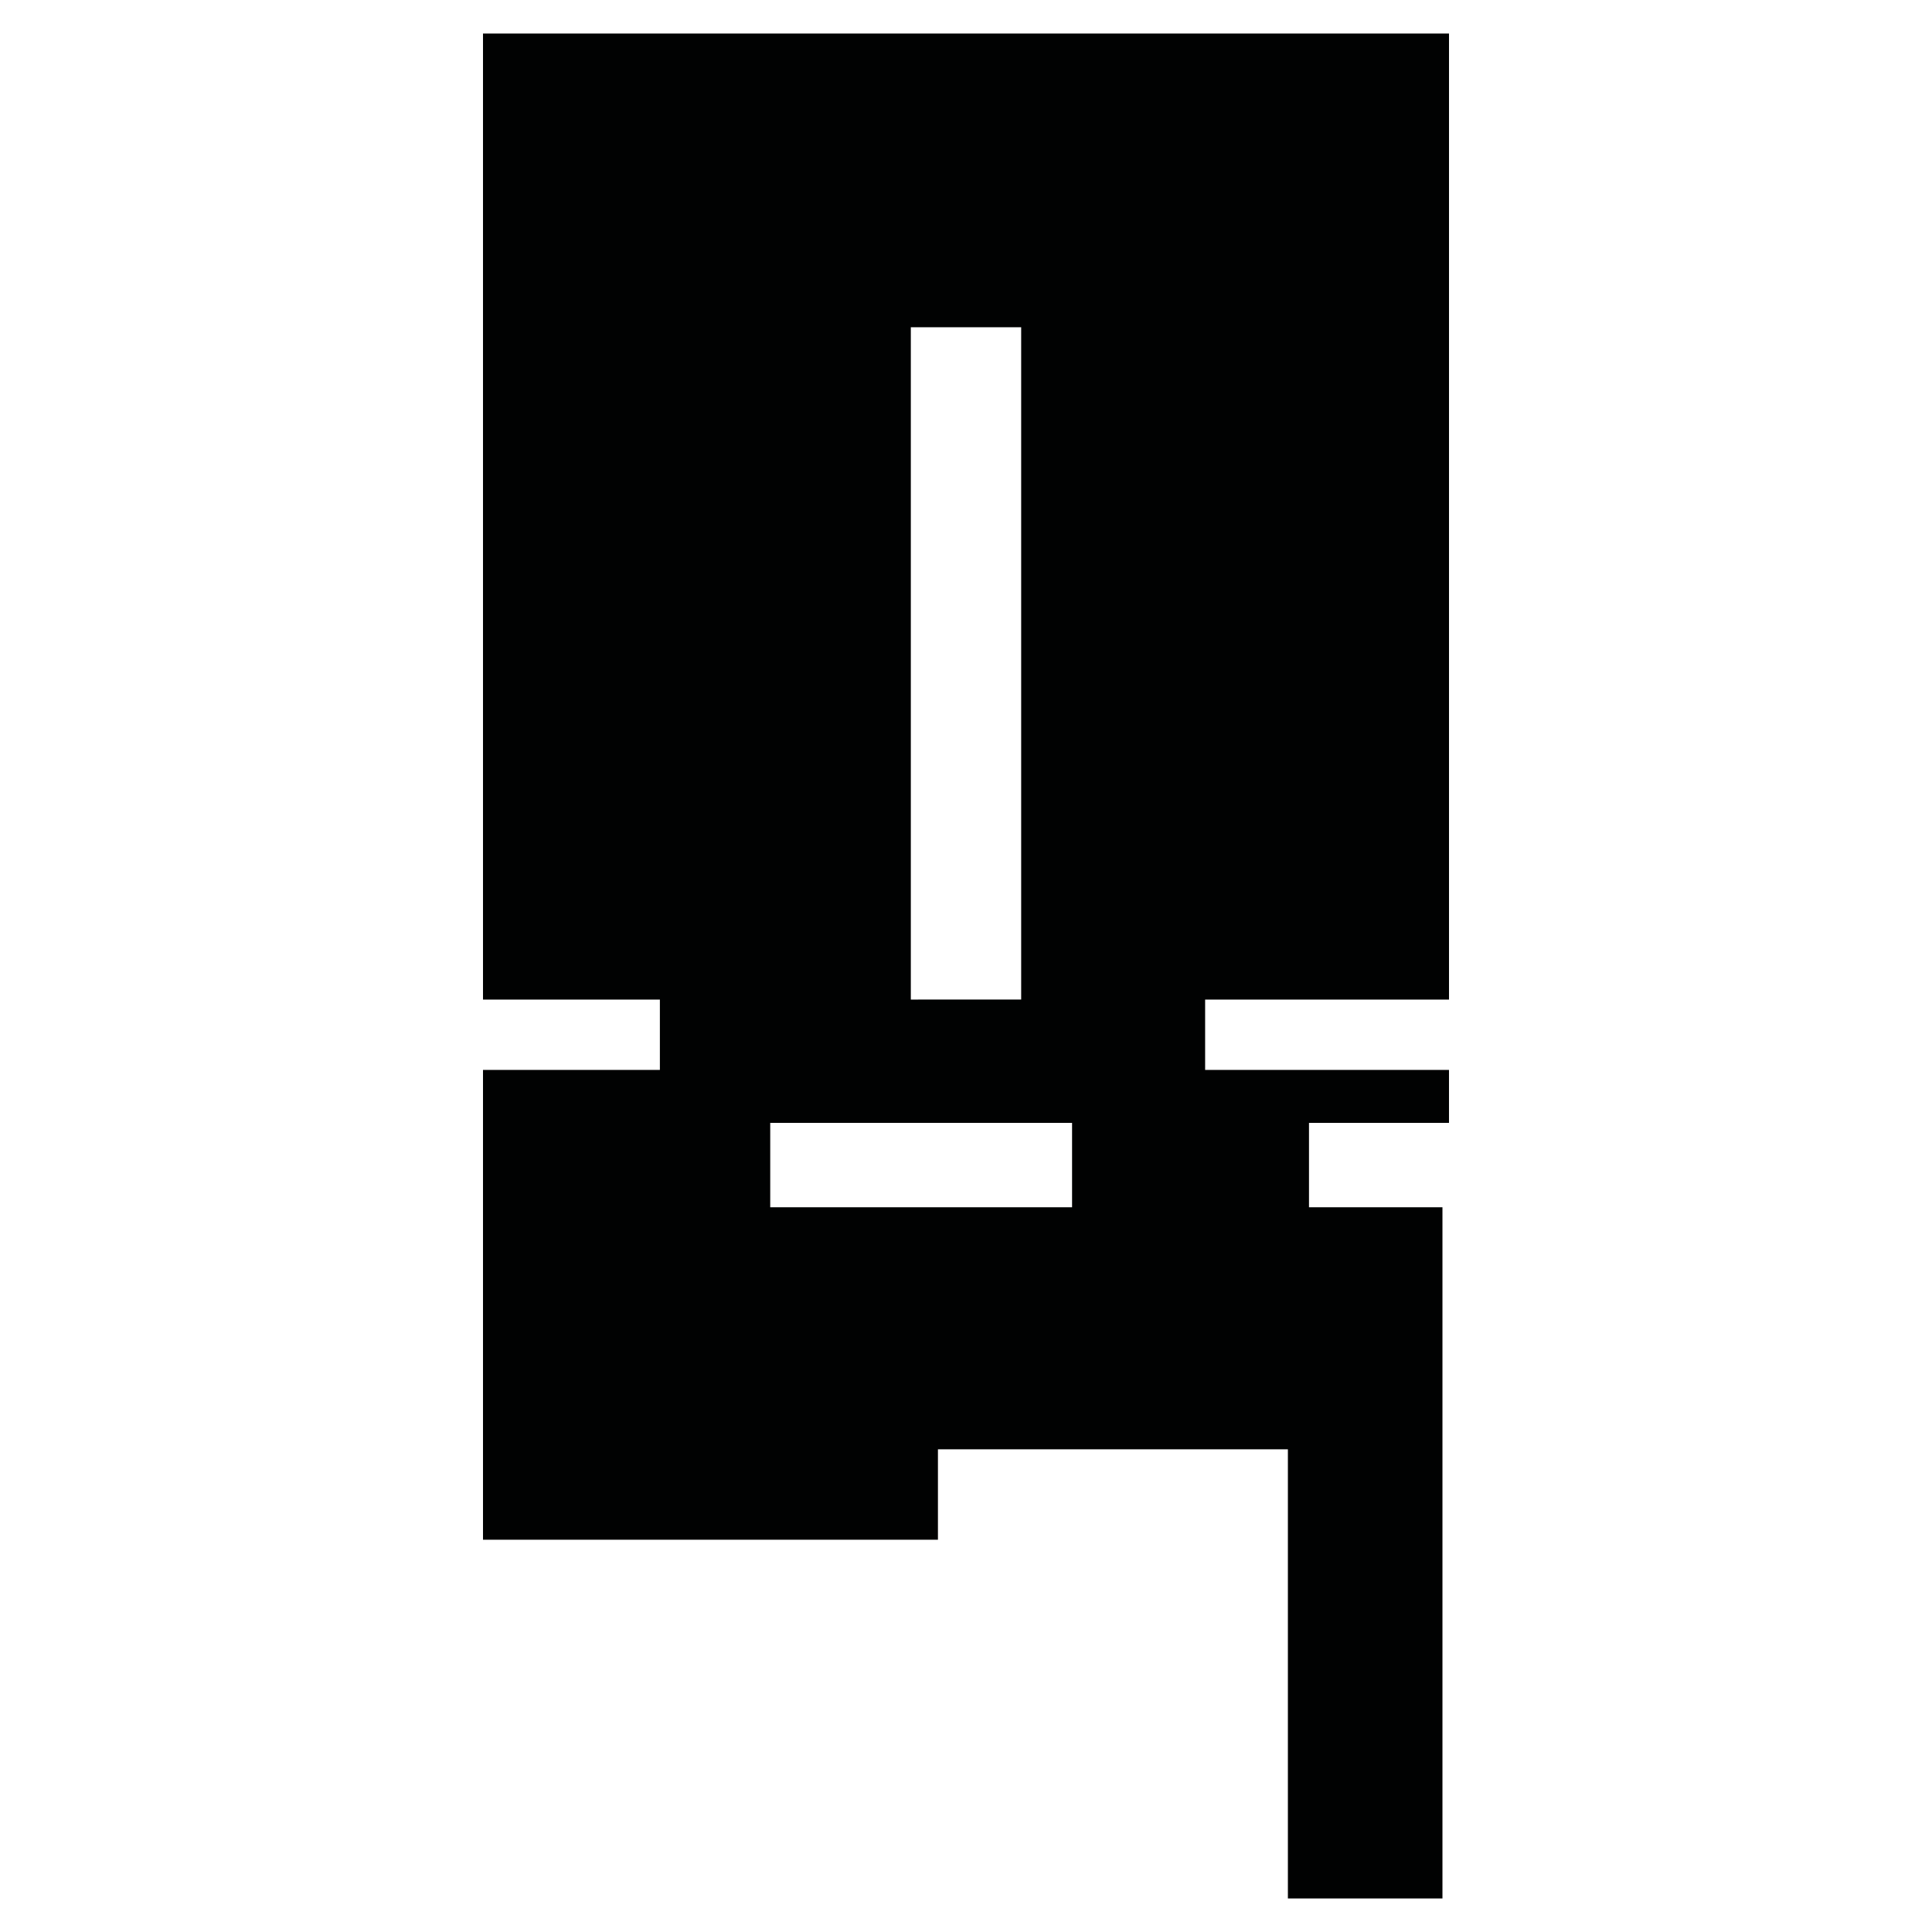 <?xml version="1.0" encoding="utf-8"?>
<!-- Generator: Adobe Illustrator 16.0.0, SVG Export Plug-In . SVG Version: 6.00 Build 0)  -->
<!DOCTYPE svg PUBLIC "-//W3C//DTD SVG 1.1//EN" "http://www.w3.org/Graphics/SVG/1.1/DTD/svg11.dtd">
<svg version="1.1" id="Calque_1" xmlns="http://www.w3.org/2000/svg" xmlns:xlink="http://www.w3.org/1999/xlink" x="0px" y="0px"
	 width="1190.551px" height="1190.551px" viewBox="0 0 1190.551 1190.551" enable-background="new 0 0 1190.551 1190.551"
	 xml:space="preserve">
<path fill="#010202" d="M892.915,615.959V20.678H297.636v595.281h109v43.359h-109v84.641v204.869h280.347v-55.711h215.65v276.756
	h95.247V743.959h-82.244v-52h86.274v-32.641H742.633v-43.359H892.915z M474.636,743.959v-52h185.999v52H474.636z M561.275,615.959
	V201.678h68v414.281H561.275z"/>
</svg>
